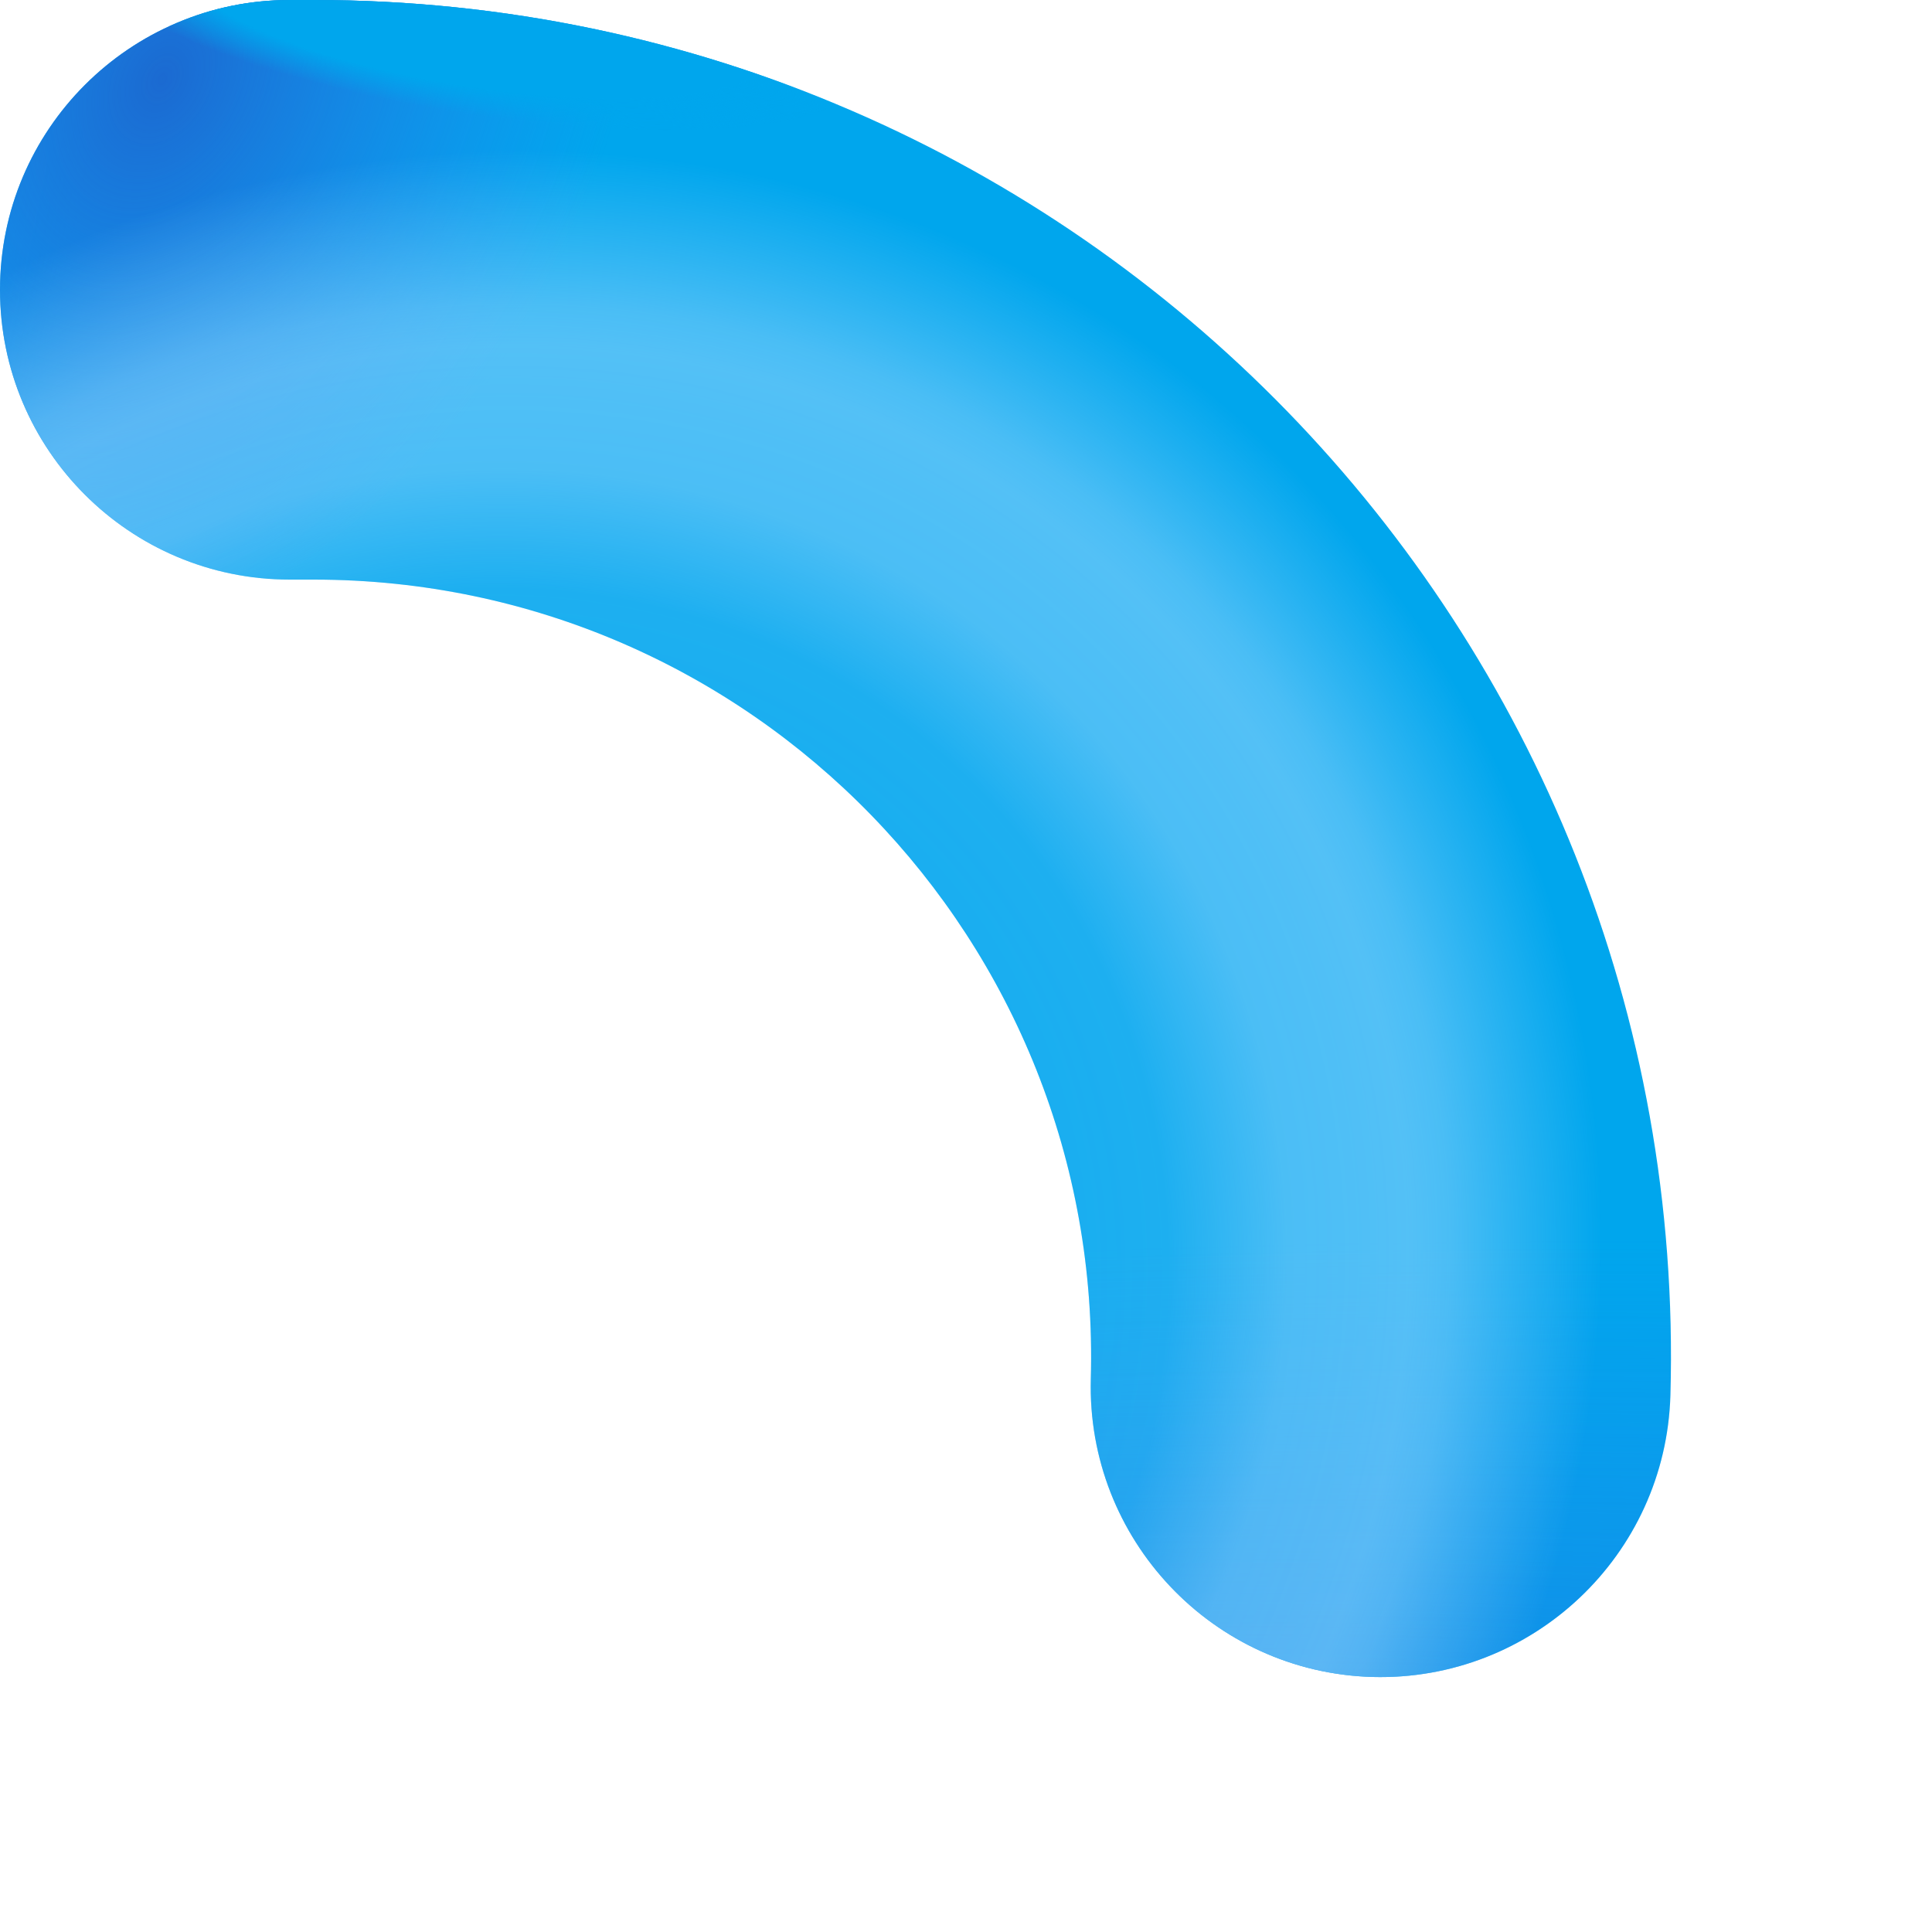 <svg preserveAspectRatio="none" width="100%" height="100%" overflow="visible" style="display: block;" viewBox="0 0 5 5" fill="none" xmlns="http://www.w3.org/2000/svg">
<g id="Party Horn (Stroke)">
<path fill-rule="evenodd" clip-rule="evenodd" d="M0 0.75C0 0.336 0.336 0 0.75 0H0.812C2.791 0 4.379 1.633 4.323 3.611C4.311 4.025 3.966 4.351 3.552 4.34C3.138 4.328 2.812 3.983 2.823 3.569C2.855 2.436 1.946 1.5 0.812 1.5H0.75C0.336 1.5 0 1.164 0 0.75Z" fill="#00A6ED"/>
<path fill-rule="evenodd" clip-rule="evenodd" d="M0 0.75C0 0.336 0.336 0 0.75 0H0.812C2.791 0 4.379 1.633 4.323 3.611C4.311 4.025 3.966 4.351 3.552 4.34C3.138 4.328 2.812 3.983 2.823 3.569C2.855 2.436 1.946 1.5 0.812 1.5H0.75C0.336 1.5 0 1.164 0 0.75Z" fill="url(#paint0_radial_32_1219)"/>
<path fill-rule="evenodd" clip-rule="evenodd" d="M0 0.75C0 0.336 0.336 0 0.75 0H0.812C2.791 0 4.379 1.633 4.323 3.611C4.311 4.025 3.966 4.351 3.552 4.34C3.138 4.328 2.812 3.983 2.823 3.569C2.855 2.436 1.946 1.5 0.812 1.5H0.75C0.336 1.5 0 1.164 0 0.75Z" fill="url(#paint1_radial_32_1219)"/>
<path fill-rule="evenodd" clip-rule="evenodd" d="M0 0.75C0 0.336 0.336 0 0.75 0H0.812C2.791 0 4.379 1.633 4.323 3.611C4.311 4.025 3.966 4.351 3.552 4.34C3.138 4.328 2.812 3.983 2.823 3.569C2.855 2.436 1.946 1.5 0.812 1.5H0.75C0.336 1.5 0 1.164 0 0.75Z" fill="url(#paint2_radial_32_1219)"/>
<path fill-rule="evenodd" clip-rule="evenodd" d="M0 0.75C0 0.336 0.336 0 0.75 0H0.812C2.791 0 4.379 1.633 4.323 3.611C4.311 4.025 3.966 4.351 3.552 4.34C3.138 4.328 2.812 3.983 2.823 3.569C2.855 2.436 1.946 1.5 0.812 1.5H0.75C0.336 1.5 0 1.164 0 0.75Z" fill="url(#paint3_radial_32_1219)"/>
<path fill-rule="evenodd" clip-rule="evenodd" d="M0 0.75C0 0.336 0.336 0 0.75 0H0.812C2.791 0 4.379 1.633 4.323 3.611C4.311 4.025 3.966 4.351 3.552 4.34C3.138 4.328 2.812 3.983 2.823 3.569C2.855 2.436 1.946 1.5 0.812 1.5H0.75C0.336 1.5 0 1.164 0 0.75Z" fill="url(#paint4_radial_32_1219)"/>
</g>
<defs>
<radialGradient id="paint0_radial_32_1219" cx="0" cy="0" r="1" gradientUnits="userSpaceOnUse" gradientTransform="translate(-4.101 -0.47) rotate(9.293) scale(4.424 7.223)">
<stop offset="0.328" stop-color="#1B6AD1"/>
<stop offset="1" stop-color="#2A80F0" stop-opacity="0"/>
</radialGradient>
<radialGradient id="paint1_radial_32_1219" cx="0" cy="0" r="1" gradientUnits="userSpaceOnUse" gradientTransform="translate(0.414 0.201) rotate(26.993) scale(1.133 1.596)">
<stop stop-color="#1B6AD1"/>
<stop offset="1" stop-color="#2A80F0" stop-opacity="0"/>
</radialGradient>
<radialGradient id="paint2_radial_32_1219" cx="0" cy="0" r="1" gradientUnits="userSpaceOnUse" gradientTransform="translate(1.929 5.645) rotate(-93.018) scale(3.949 16.886)">
<stop stop-color="#1B6AD1"/>
<stop offset="0.602" stop-color="#2A80F0" stop-opacity="0"/>
</radialGradient>
<radialGradient id="paint3_radial_32_1219" cx="0" cy="0" r="1" gradientUnits="userSpaceOnUse" gradientTransform="translate(1.163 3.399) rotate(-54.773) scale(3.093 2.932)">
<stop stop-color="#A0D9FF" stop-opacity="0"/>
<stop offset="0.624" stop-color="#A0D9FF" stop-opacity="0.184"/>
<stop offset="0.727" stop-color="#A0D9FF" stop-opacity="0.47"/>
<stop offset="0.799" stop-color="#A0D9FF" stop-opacity="0.5"/>
<stop offset="0.833" stop-color="#A0D9FF" stop-opacity="0.52"/>
<stop offset="0.868" stop-color="#A0D9FF" stop-opacity="0.46"/>
<stop offset="1" stop-color="#A0D9FF" stop-opacity="0"/>
</radialGradient>
<radialGradient id="paint4_radial_32_1219" cx="0" cy="0" r="1" gradientUnits="userSpaceOnUse" gradientTransform="translate(1.24 0.021) rotate(98.931) scale(0.277 1.047)">
<stop stop-color="#00A6ED"/>
<stop offset="0.739" stop-color="#00A6ED"/>
<stop offset="1" stop-color="#00A6ED" stop-opacity="0"/>
</radialGradient>
</defs>
</svg>
